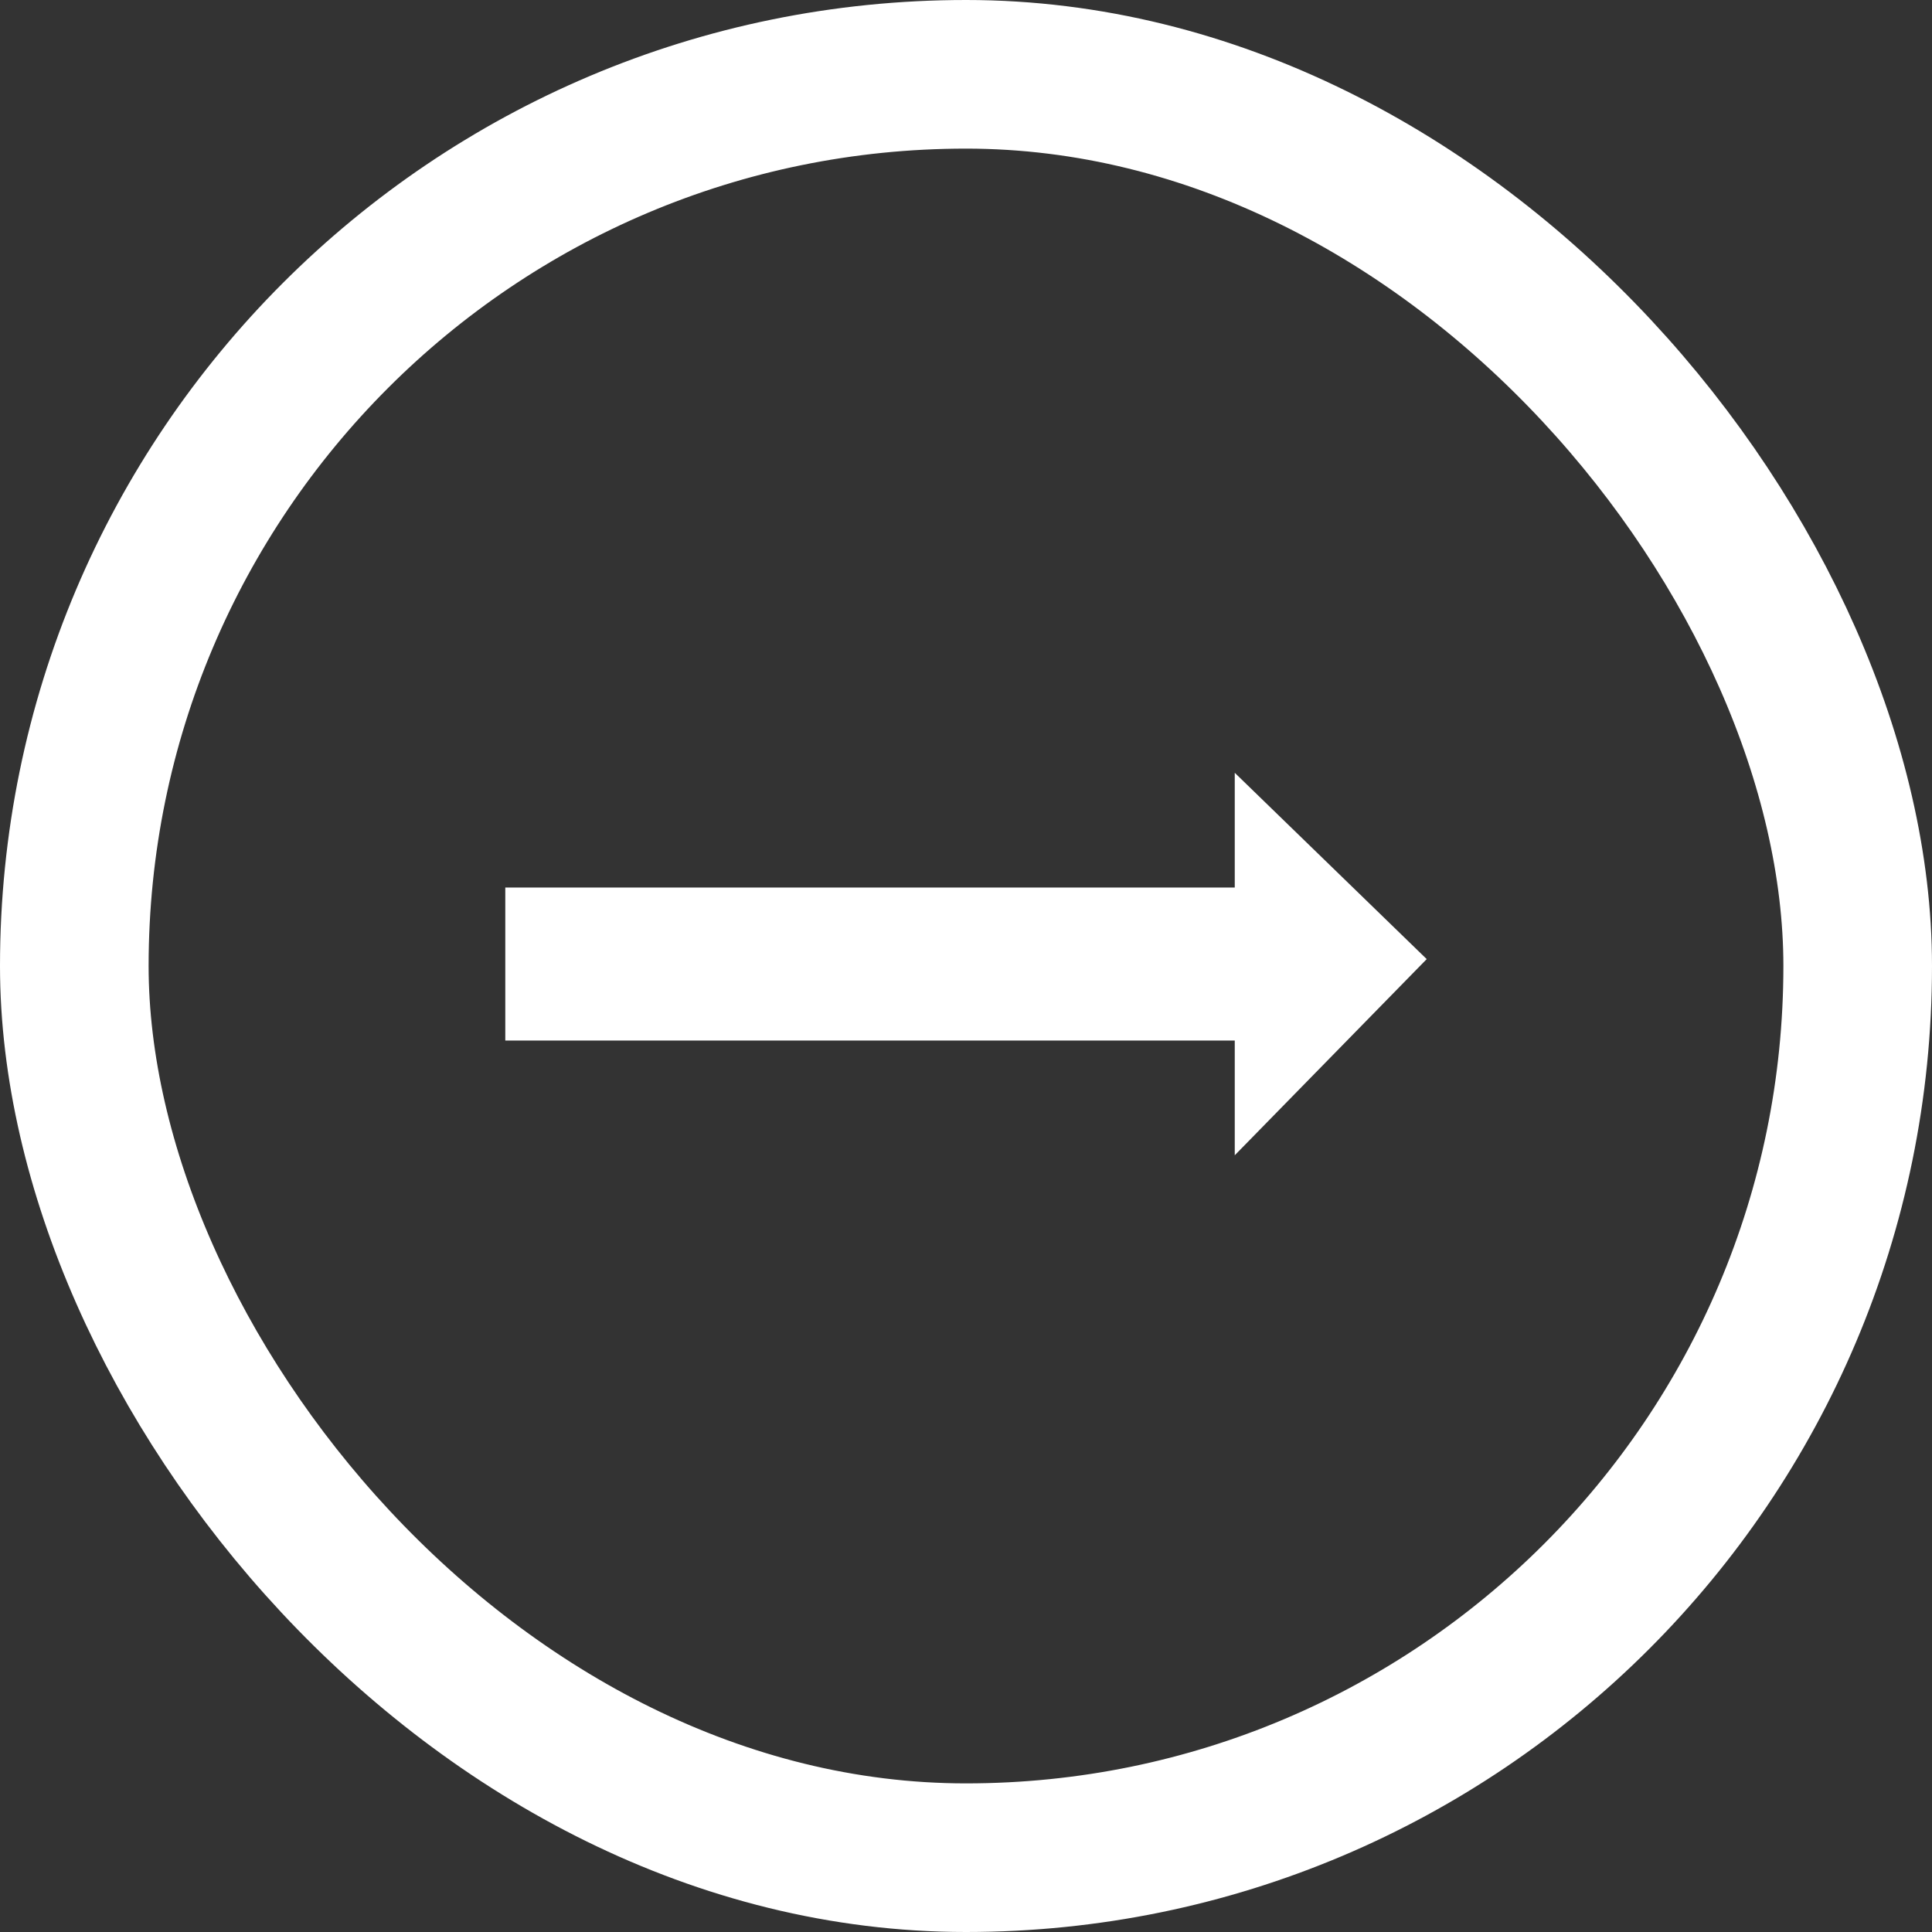 <svg width="65" height="65" viewBox="0 0 65 65" xmlns="http://www.w3.org/2000/svg" class="symbol" fill="none"><rect x="0" y="0" width="65" height="65" fill="#333333" stroke="none"/><rect stroke="#FFF" stroke-width="5" x="2.5" y="2.5" width="60" height="60" rx="30" class="symbol__shape symbol__shape--1"/><path fill="#FFF" d="M48 32.268L41.542 26v3.86H17v5.148h24.542v3.86z" class="symbol__shape symbol__shape--2"/></svg>